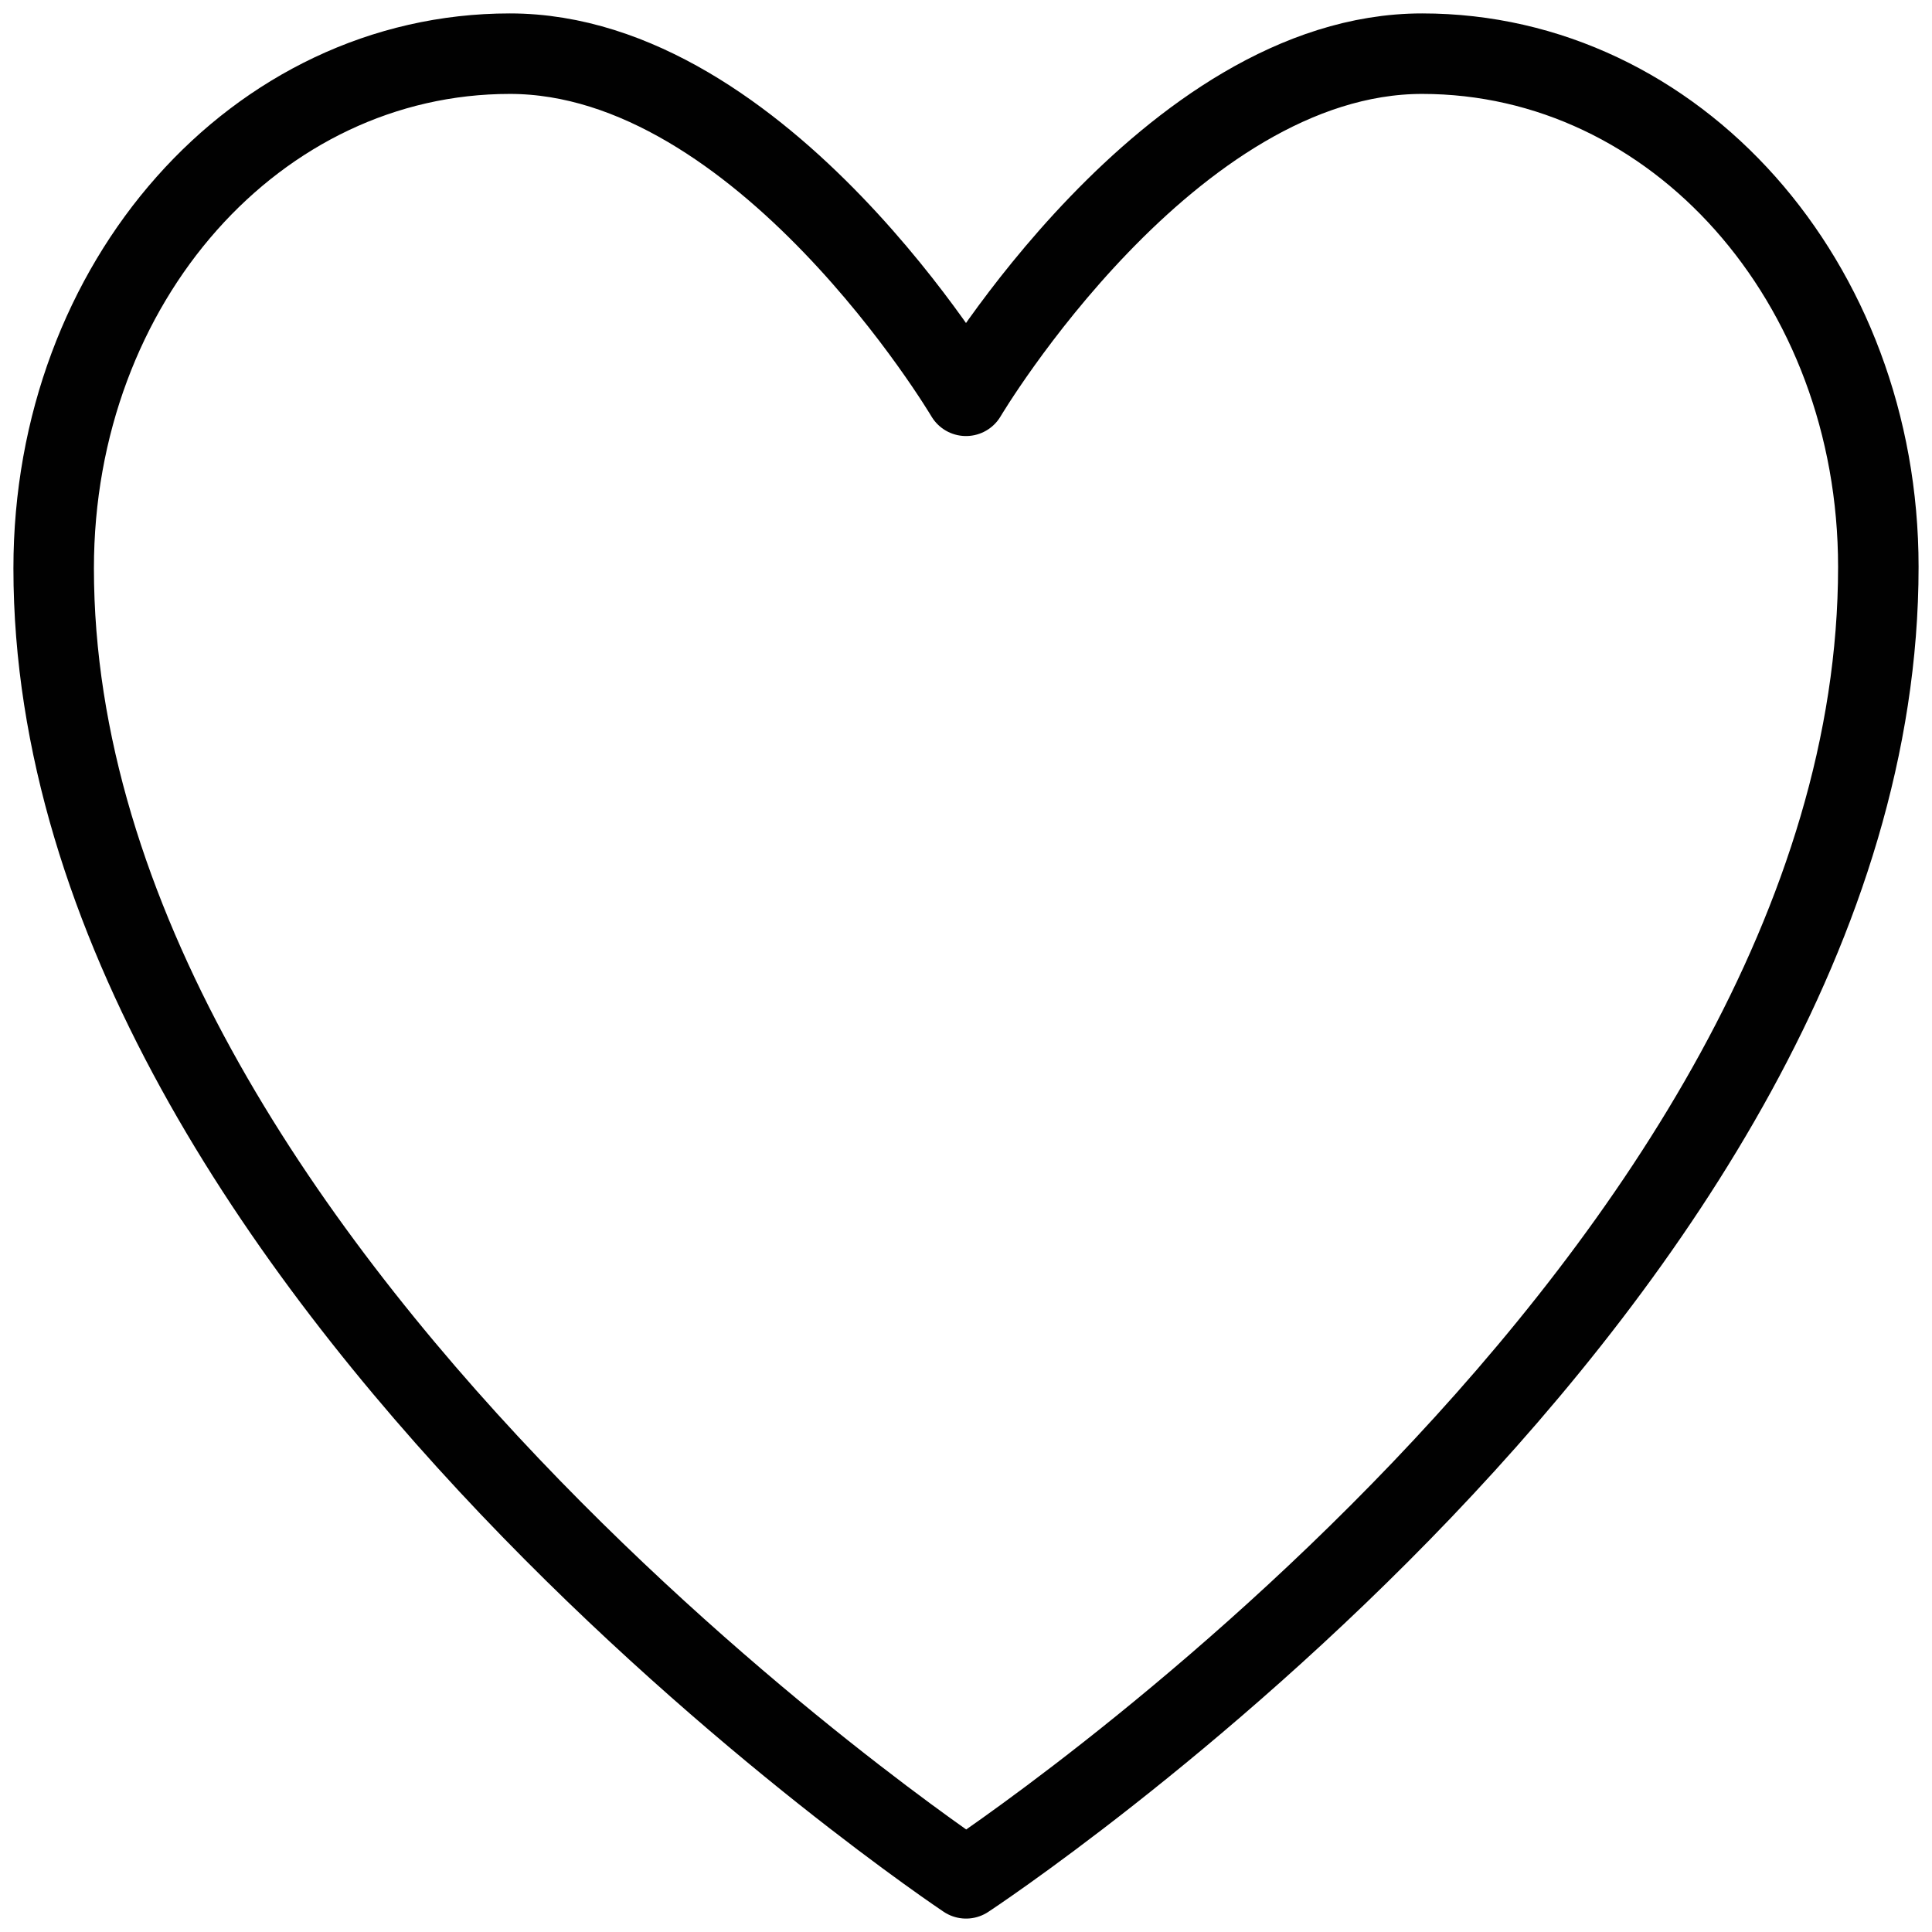 <svg width="36" height="36" viewBox="0 0 36 36" fill="none" xmlns="http://www.w3.org/2000/svg">
<path fill-rule="evenodd" clip-rule="evenodd" d="M35 10.563C35 23.832 18.001 35 18.001 35C18.001 35 1 23.667 1 10.589C1 5.25 4.778 1 9.5 1C14.222 1 18 7.375 18 7.375C18 7.375 21.778 1 26.5 1C31.222 1 35 5.25 35 10.563Z" stroke="#010101" stroke-width="1.5" stroke-linecap="round" stroke-linejoin="round"/>
</svg>
